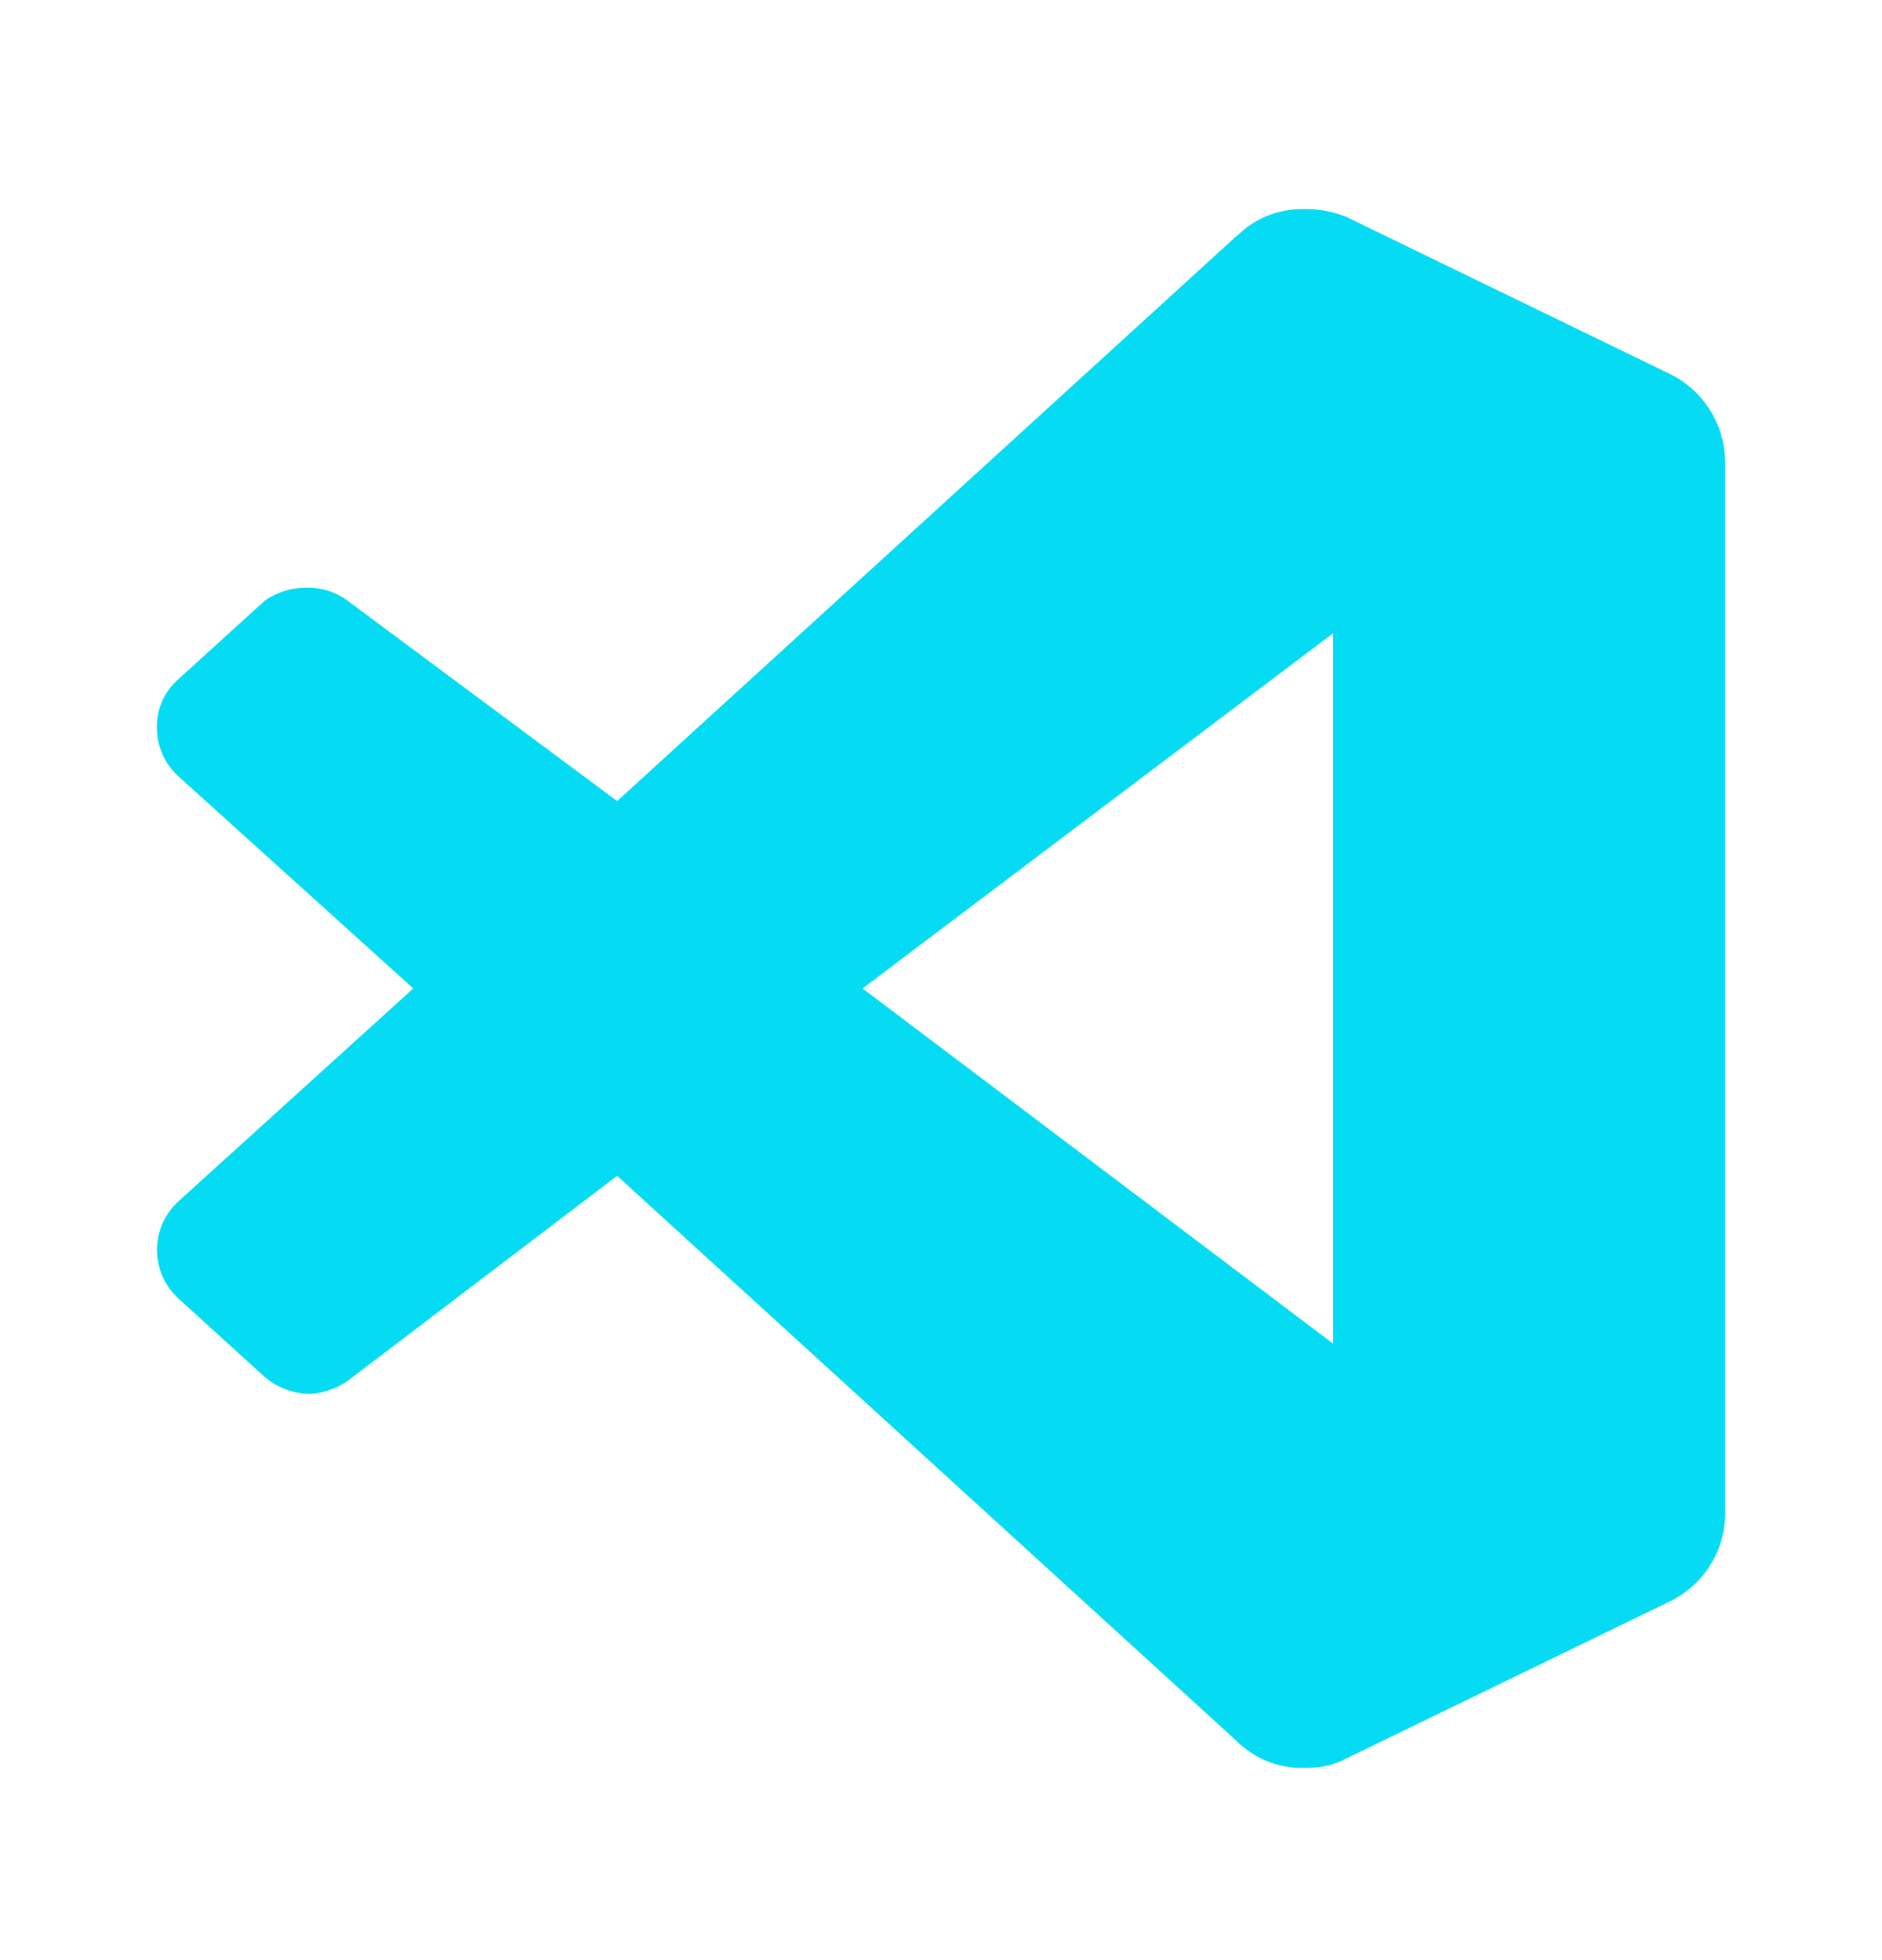 <svg width="24" height="25" viewBox="0 0 24 25" fill="none" xmlns="http://www.w3.org/2000/svg">
<path d="M21.29 4.767L17.17 2.767C17.017 2.705 16.855 2.671 16.69 2.667H16.61C16.35 2.665 16.097 2.75 15.89 2.907L15.75 3.027L7.87 10.217L4.44 7.667C4.285 7.549 4.094 7.488 3.9 7.497C3.71 7.495 3.524 7.554 3.37 7.667L2.27 8.667C2.184 8.743 2.115 8.837 2.068 8.942C2.022 9.048 1.998 9.162 2 9.277C2 9.393 2.023 9.508 2.07 9.615C2.116 9.722 2.184 9.818 2.27 9.897L5.27 12.607L2.27 15.327C2.186 15.405 2.118 15.501 2.072 15.606C2.026 15.712 2.002 15.826 2.002 15.942C2.002 16.057 2.026 16.171 2.072 16.277C2.118 16.383 2.186 16.478 2.27 16.557L3.37 17.557C3.536 17.702 3.75 17.78 3.97 17.777C4.139 17.764 4.302 17.705 4.44 17.607L7.87 14.997L15.75 22.187C15.952 22.395 16.221 22.522 16.51 22.547H16.68C16.851 22.549 17.02 22.508 17.17 22.427L21.29 20.427C21.498 20.327 21.675 20.171 21.8 19.977C21.926 19.783 21.995 19.558 22 19.327V5.897C21.999 5.661 21.932 5.43 21.807 5.23C21.681 5.03 21.502 4.87 21.29 4.767V4.767ZM17 17.137L11 12.607L17 8.077V17.137Z" fill="#05DBF2"/>
</svg>
